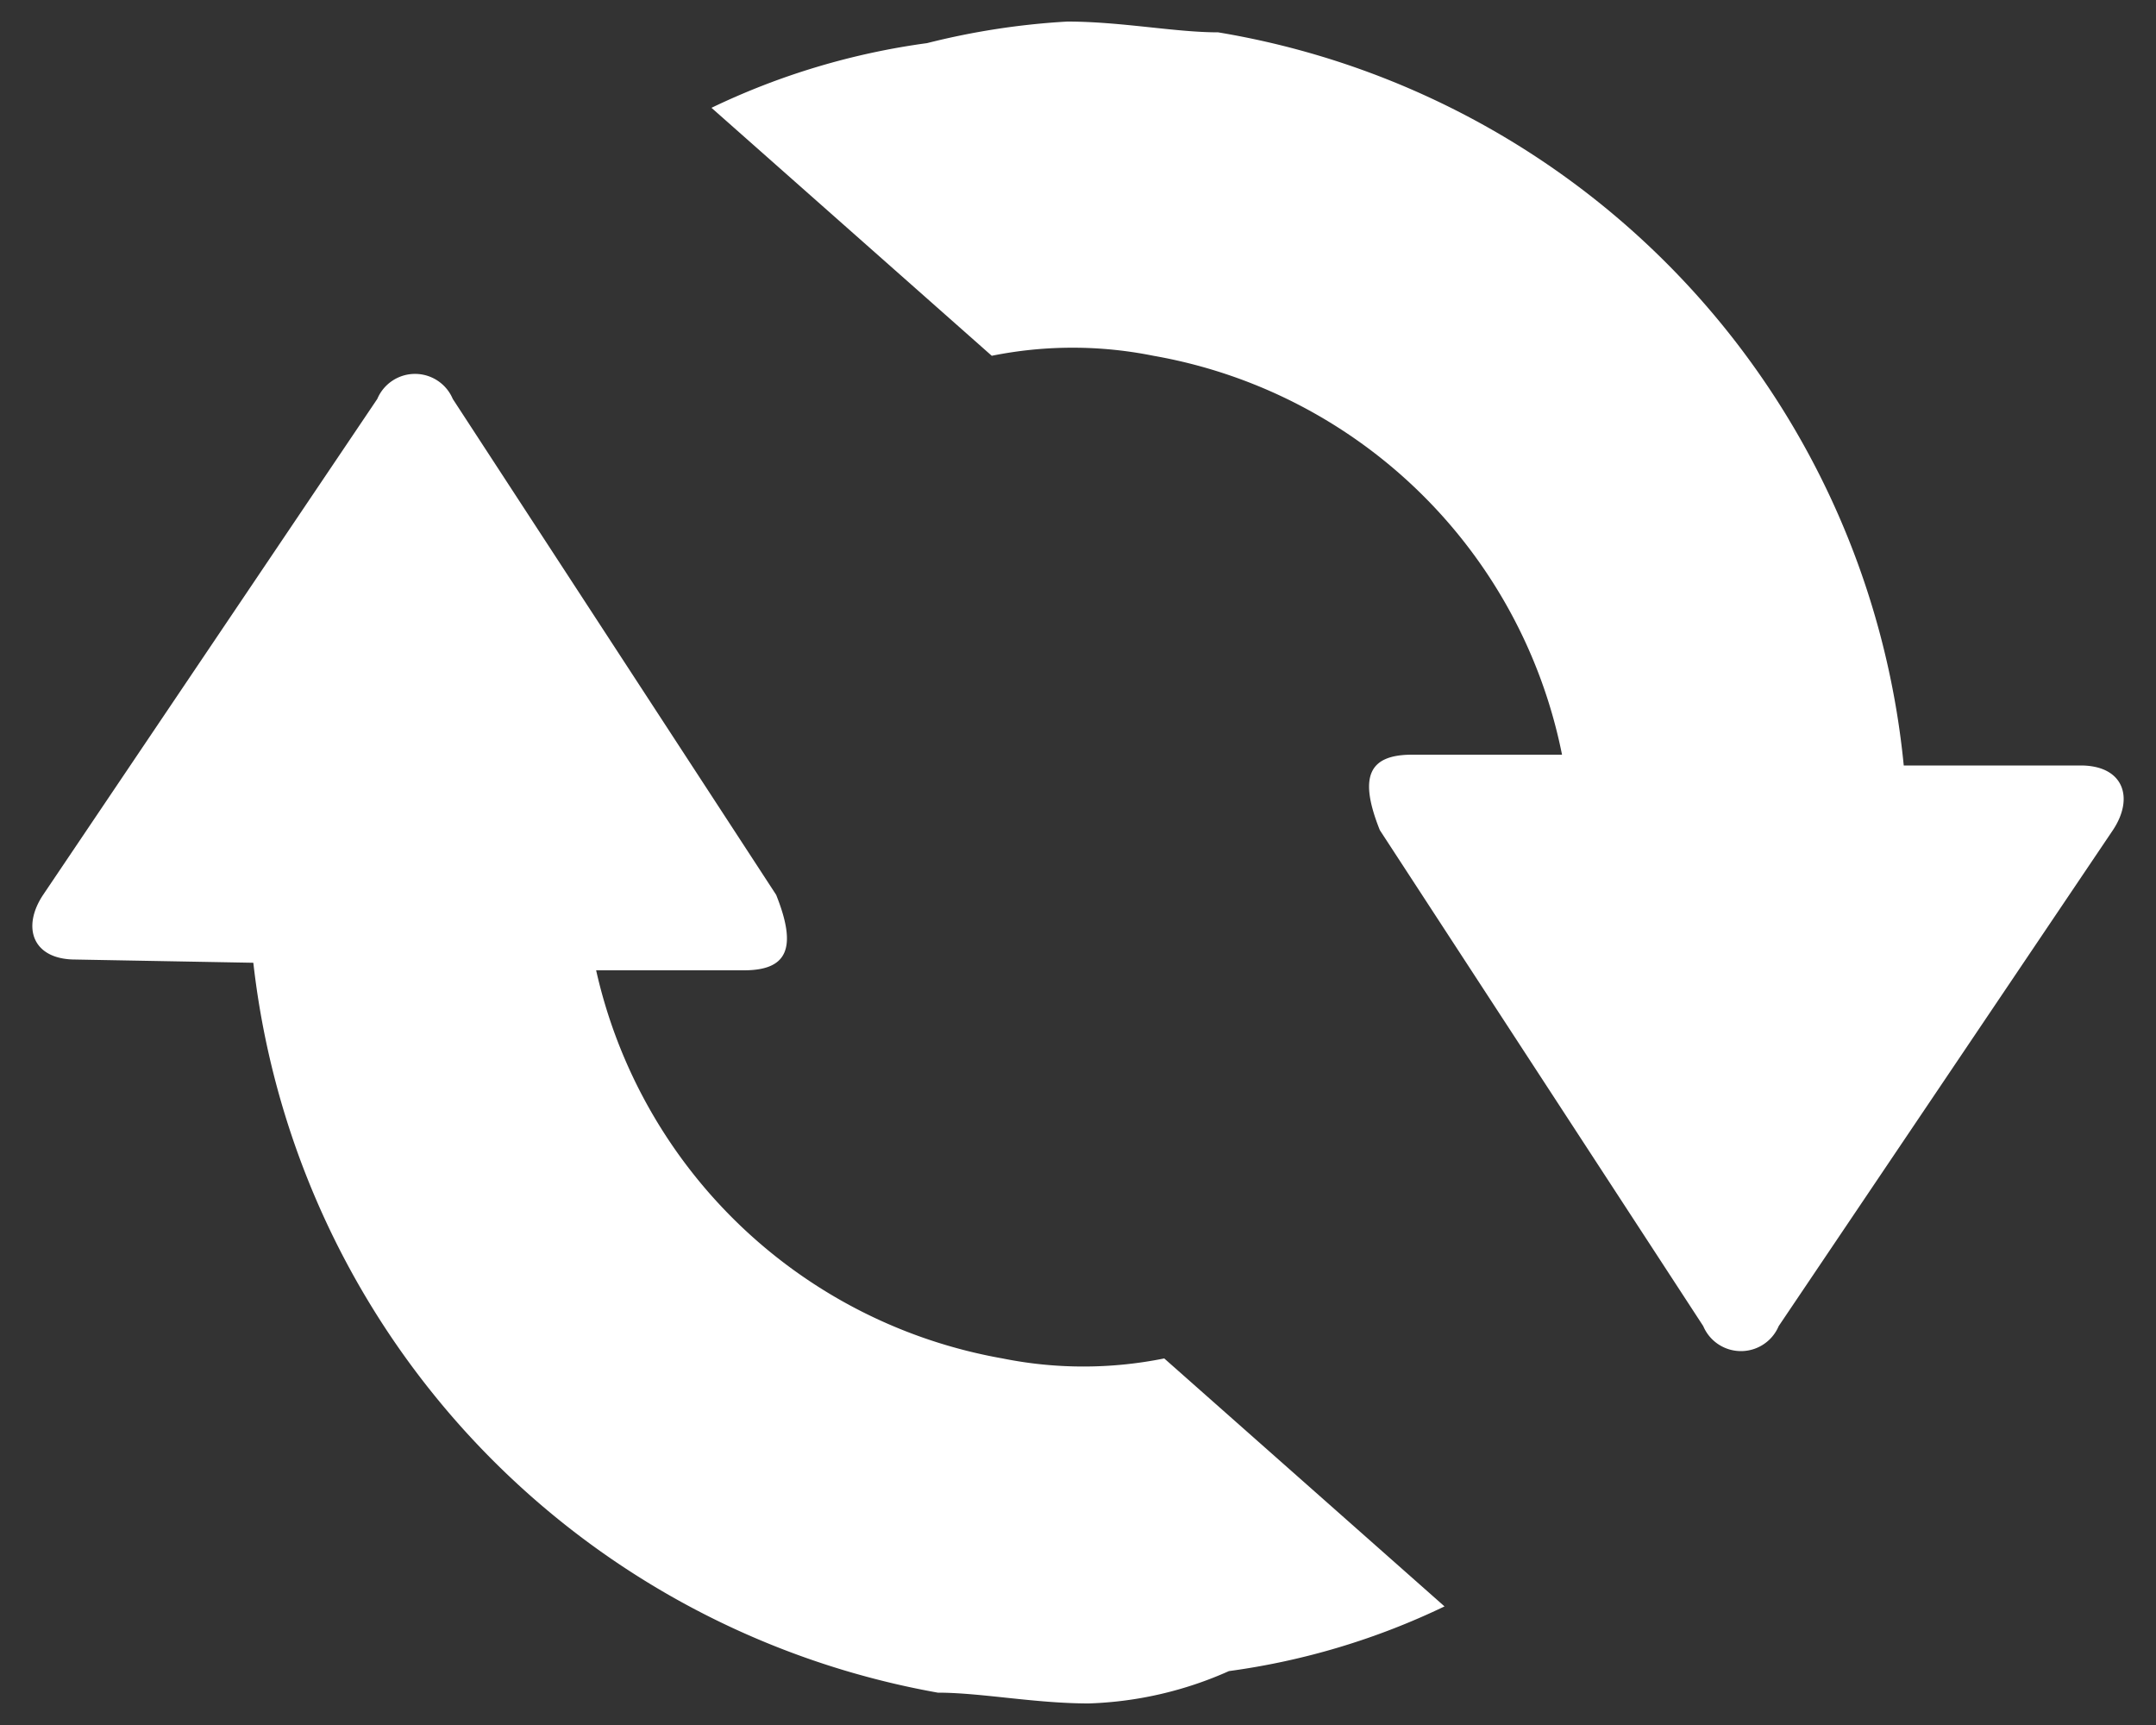 <svg xmlns="http://www.w3.org/2000/svg" viewBox="0 0 20 16"><rect x="0" y="0" width="20" height="16" fill="#333333" stroke="none"/><defs><style>.cls-1{fill:#fff;}</style></defs><g id="LiS2"><path class="cls-1" d="M13.4,14.9a6.68,6.68,0,0,1-2,.6,3.45,3.45,0,0,1-1.3.3c-.5,0-1-.1-1.4-.1A7.76,7.76,0,0,1,2.35,8.93L.7,8.9c-.4,0-.5-.3-.3-.6L3.5,3.7a.38.38,0,0,1,.7,0l3,4.6c.2.5.1.7-.3.7L5.53,9A4.7,4.7,0,0,0,9.3,12.6a3.79,3.79,0,0,0,1.5,0Zm5.9-7.8-1.64,0A7.65,7.65,0,0,0,11.3.3c-.4,0-.9-.1-1.4-.1A6.88,6.88,0,0,0,8.6.4a6.68,6.68,0,0,0-2,.6L9.2,3.3a3.79,3.79,0,0,1,1.5,0A4.69,4.69,0,0,1,14.49,7L13.1,7c-.4,0-.5.2-.3.7l3,4.6a.38.38,0,0,0,.7,0l3.1-4.6C19.8,7.4,19.7,7.1,19.3,7.1Z"/></g></svg>